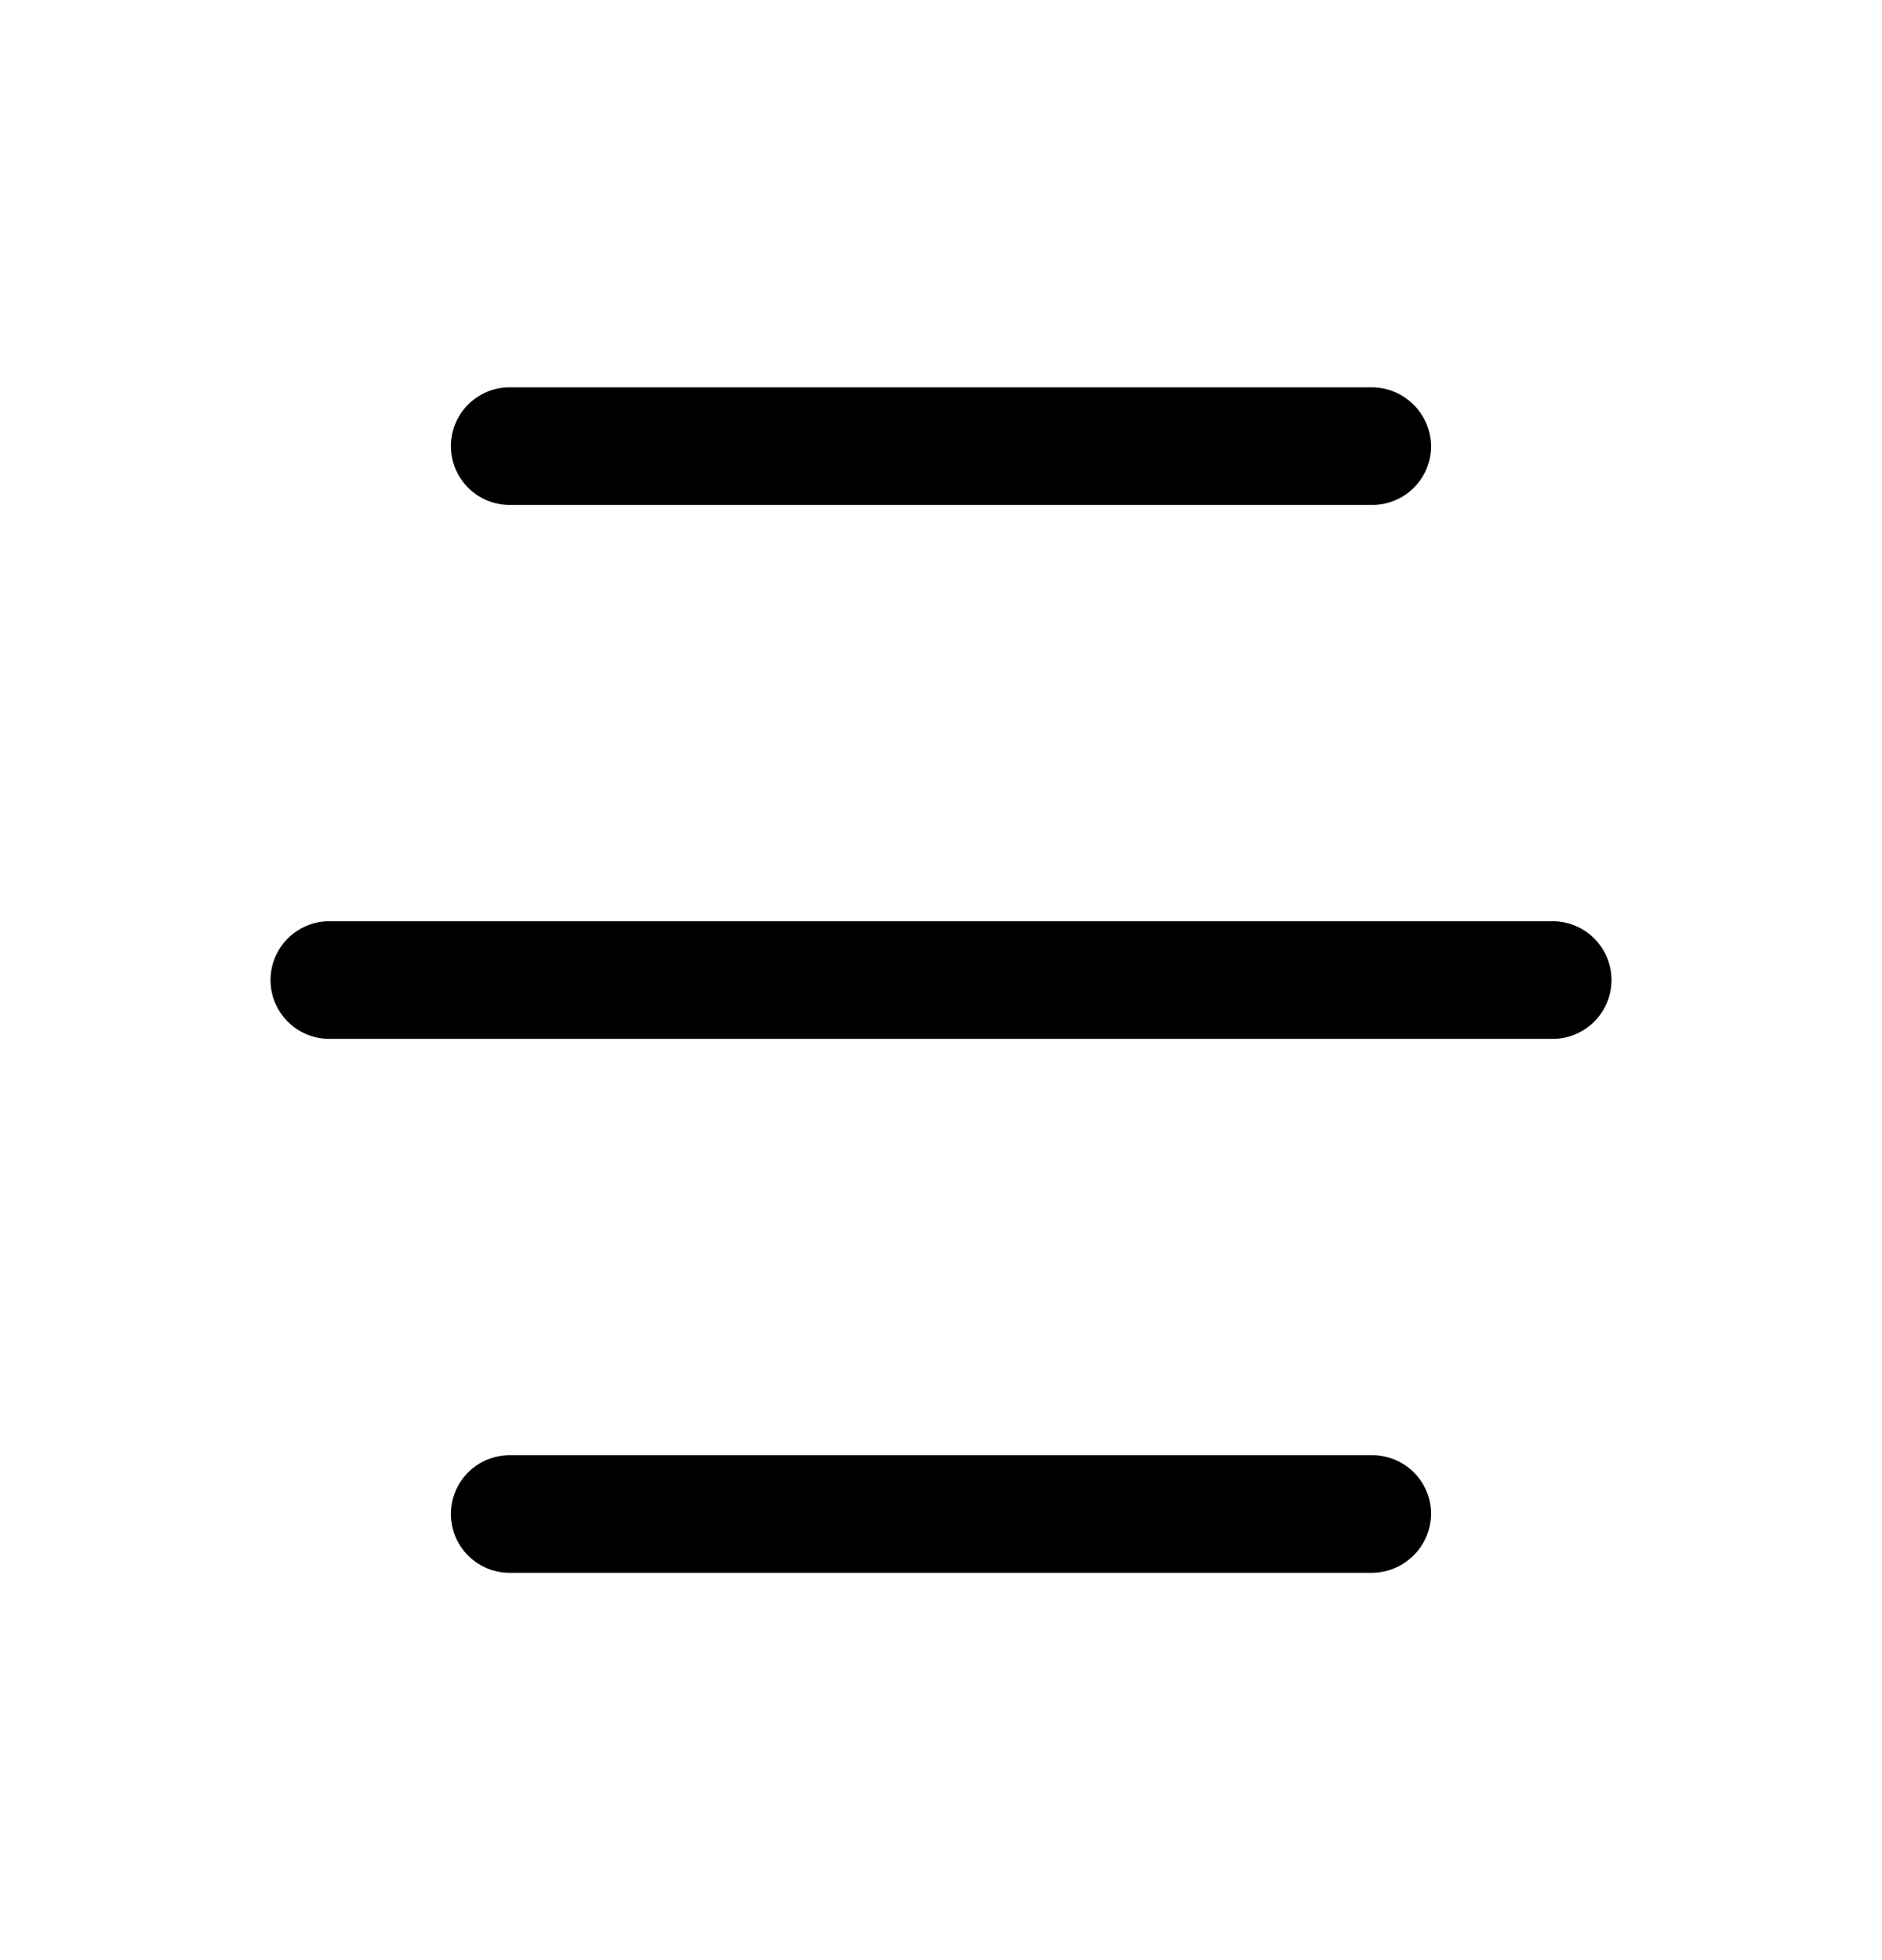 <svg xmlns="http://www.w3.org/2000/svg" width="24" height="25" fill="currentColor" viewBox="0 0 24 25">
  <path d="M19.8 13.25H4.2a.75.75 0 1 1 0-1.5h15.6a.75.75 0 0 1 0 1.5Zm-1.55 6.06a.75.75 0 0 0-.75-.75h-11a.75.75 0 0 0 0 1.5h11a.76.76 0 0 0 .75-.75Zm0-13.62a.76.76 0 0 0-.75-.75h-11a.75.75 0 0 0 0 1.5h11a.75.75 0 0 0 .75-.75Z"/>
</svg>
